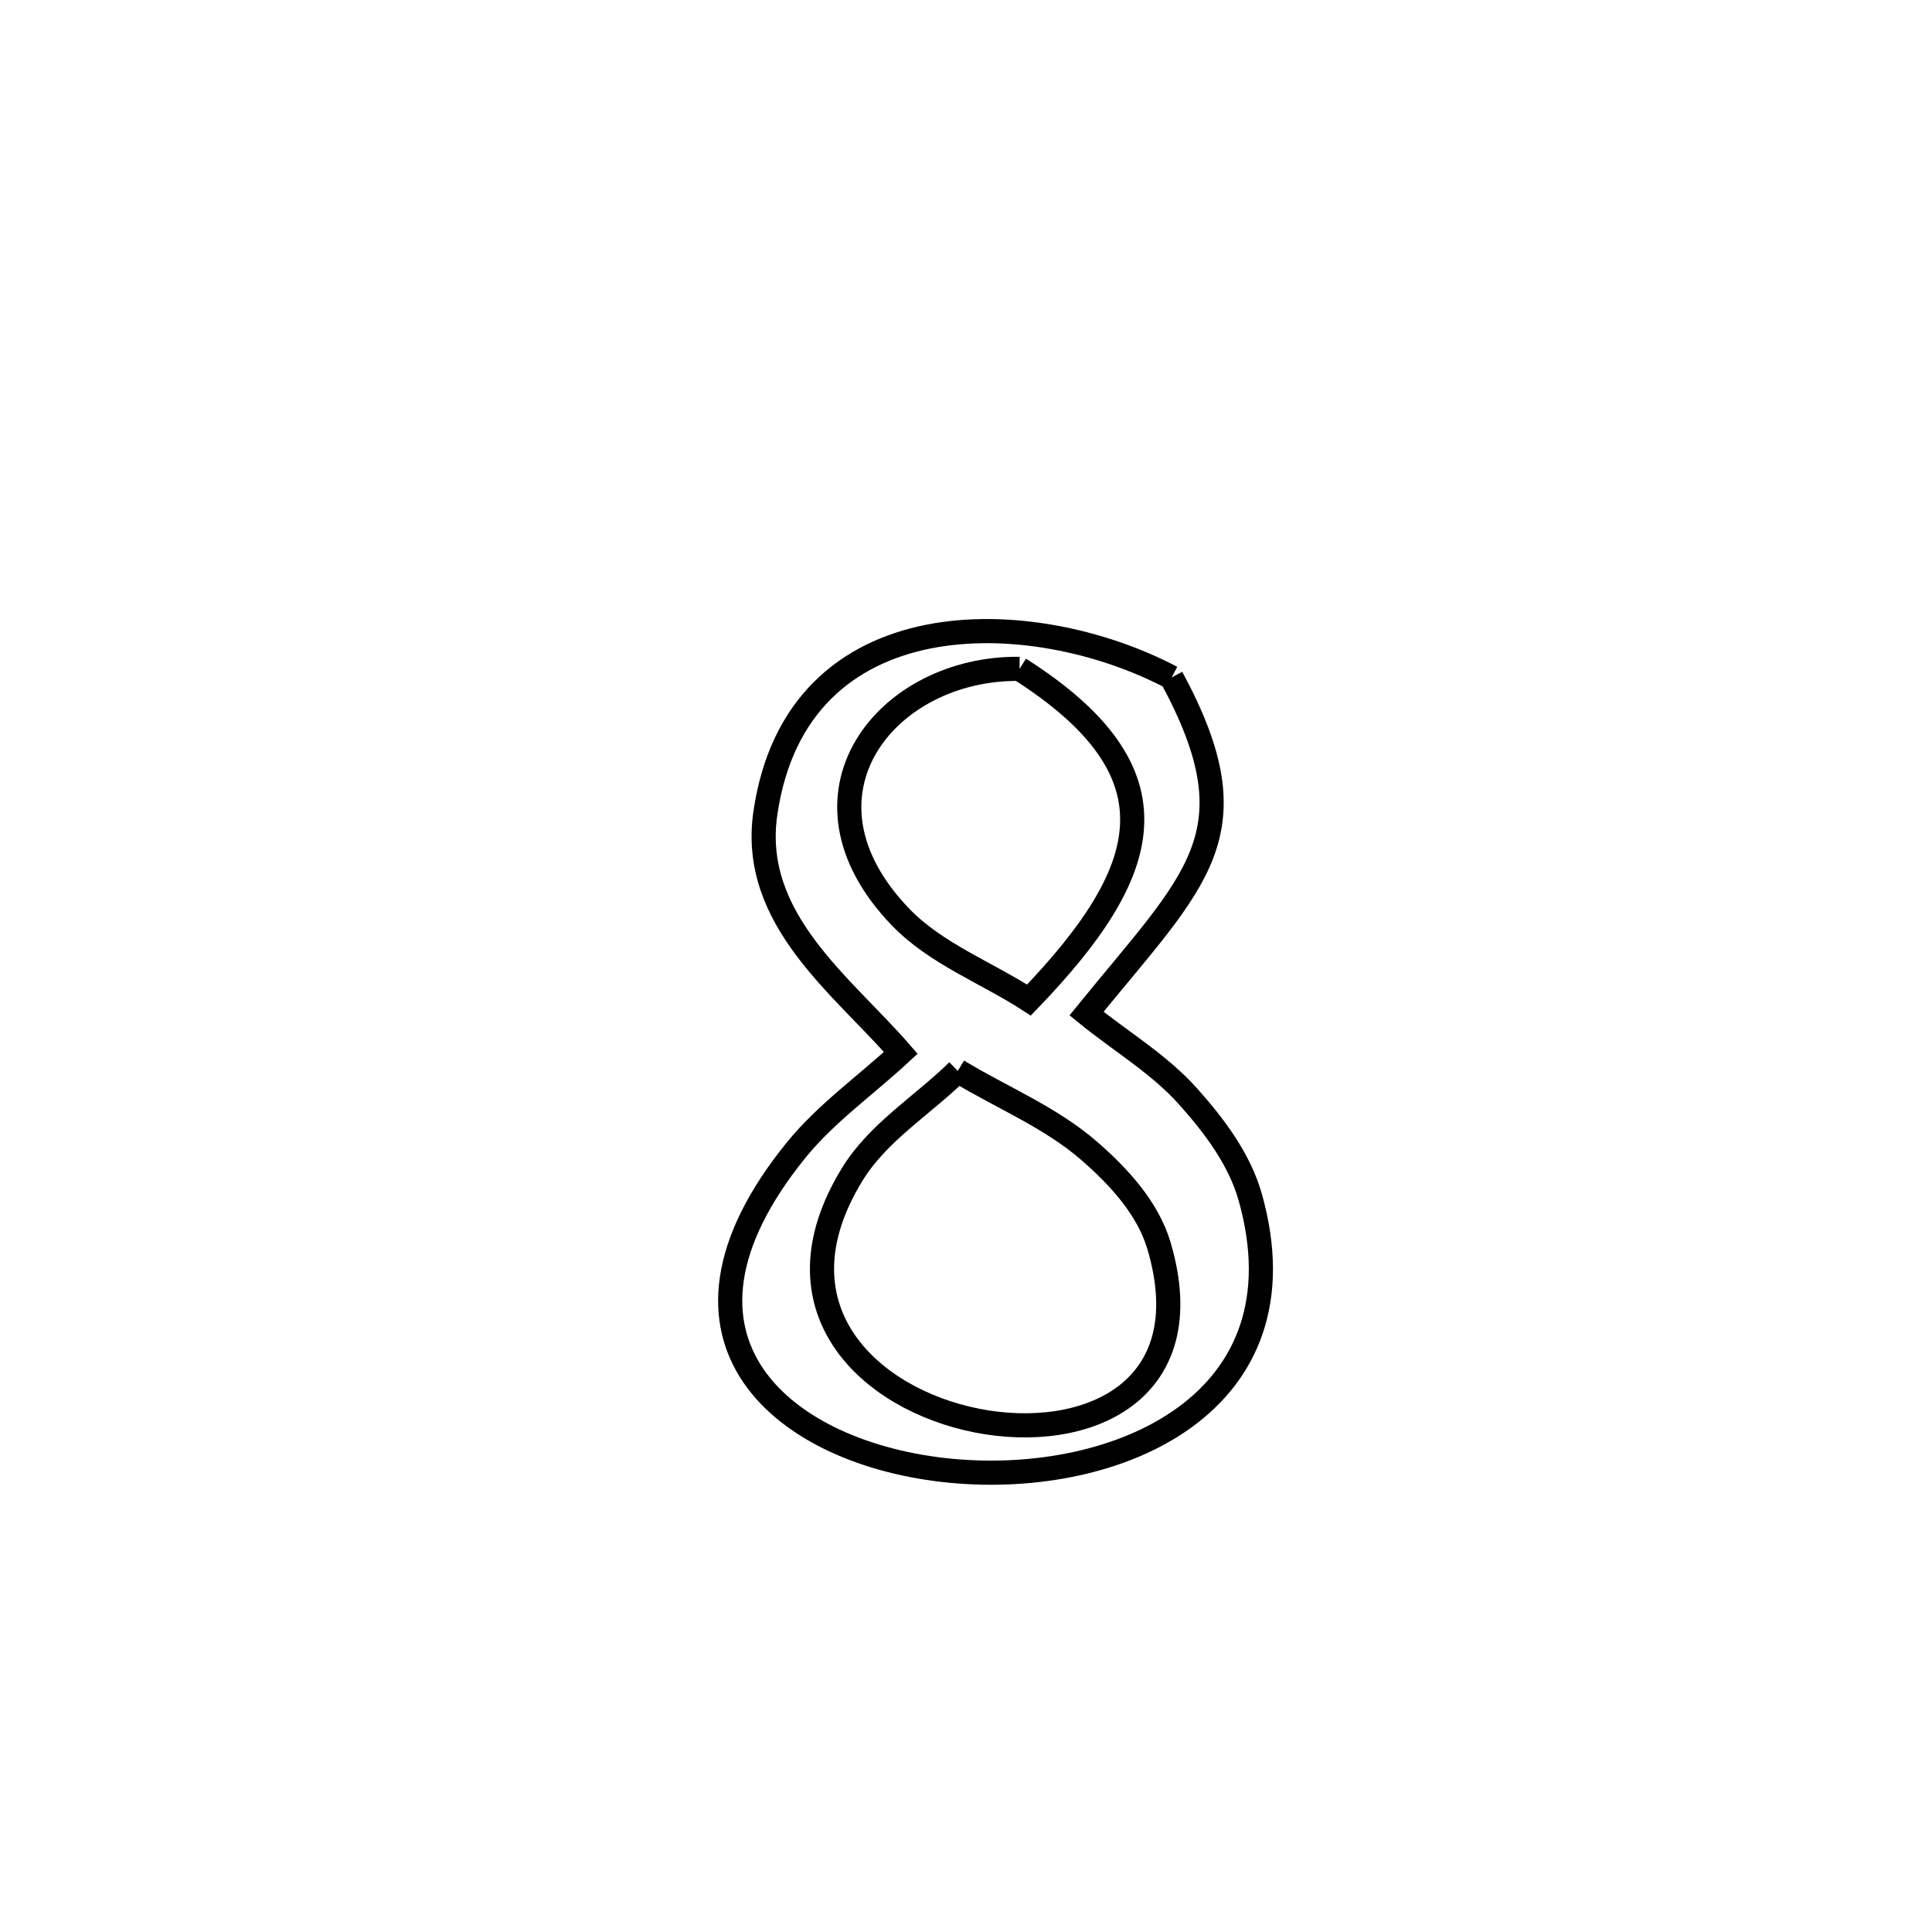 <svg xmlns="http://www.w3.org/2000/svg" viewBox="0.0 0.0 24.0 24.0" height="200px" width="200px"><path fill="none" stroke="black" stroke-width=".3" stroke-opacity="1.0"  filling="0" d="M12.665 8.309 L12.665 8.309 C14.712 9.612 14.306 10.841 12.782 12.423 L12.782 12.423 C12.252 12.08 11.629 11.849 11.19 11.395 C9.725 9.879 11.013 8.288 12.665 8.309 L12.665 8.309"></path>
<path fill="none" stroke="black" stroke-width=".3" stroke-opacity="1.0"  filling="0" d="M14.554 8.416 L14.554 8.416 C15.607 10.365 14.861 10.912 13.497 12.591 L13.497 12.591 C13.919 12.935 14.4 13.217 14.762 13.624 C15.087 13.988 15.398 14.401 15.531 14.872 C16.252 17.433 13.886 18.467 11.817 18.271 C9.748 18.075 7.976 16.648 9.889 14.288 C10.262 13.828 10.756 13.482 11.19 13.079 L11.19 13.079 C10.47 12.247 9.318 11.422 9.507 10.106 C9.896 7.412 12.826 7.505 14.554 8.416 L14.554 8.416"></path>
<path fill="none" stroke="black" stroke-width=".3" stroke-opacity="1.0"  filling="0" d="M11.898 13.303 L11.898 13.303 C12.443 13.634 13.051 13.879 13.532 14.298 C13.9 14.618 14.26 15.01 14.398 15.477 C14.937 17.306 13.476 17.912 12.135 17.647 C10.793 17.382 9.571 16.245 10.587 14.588 C10.907 14.066 11.461 13.731 11.898 13.303 L11.898 13.303"></path></svg>